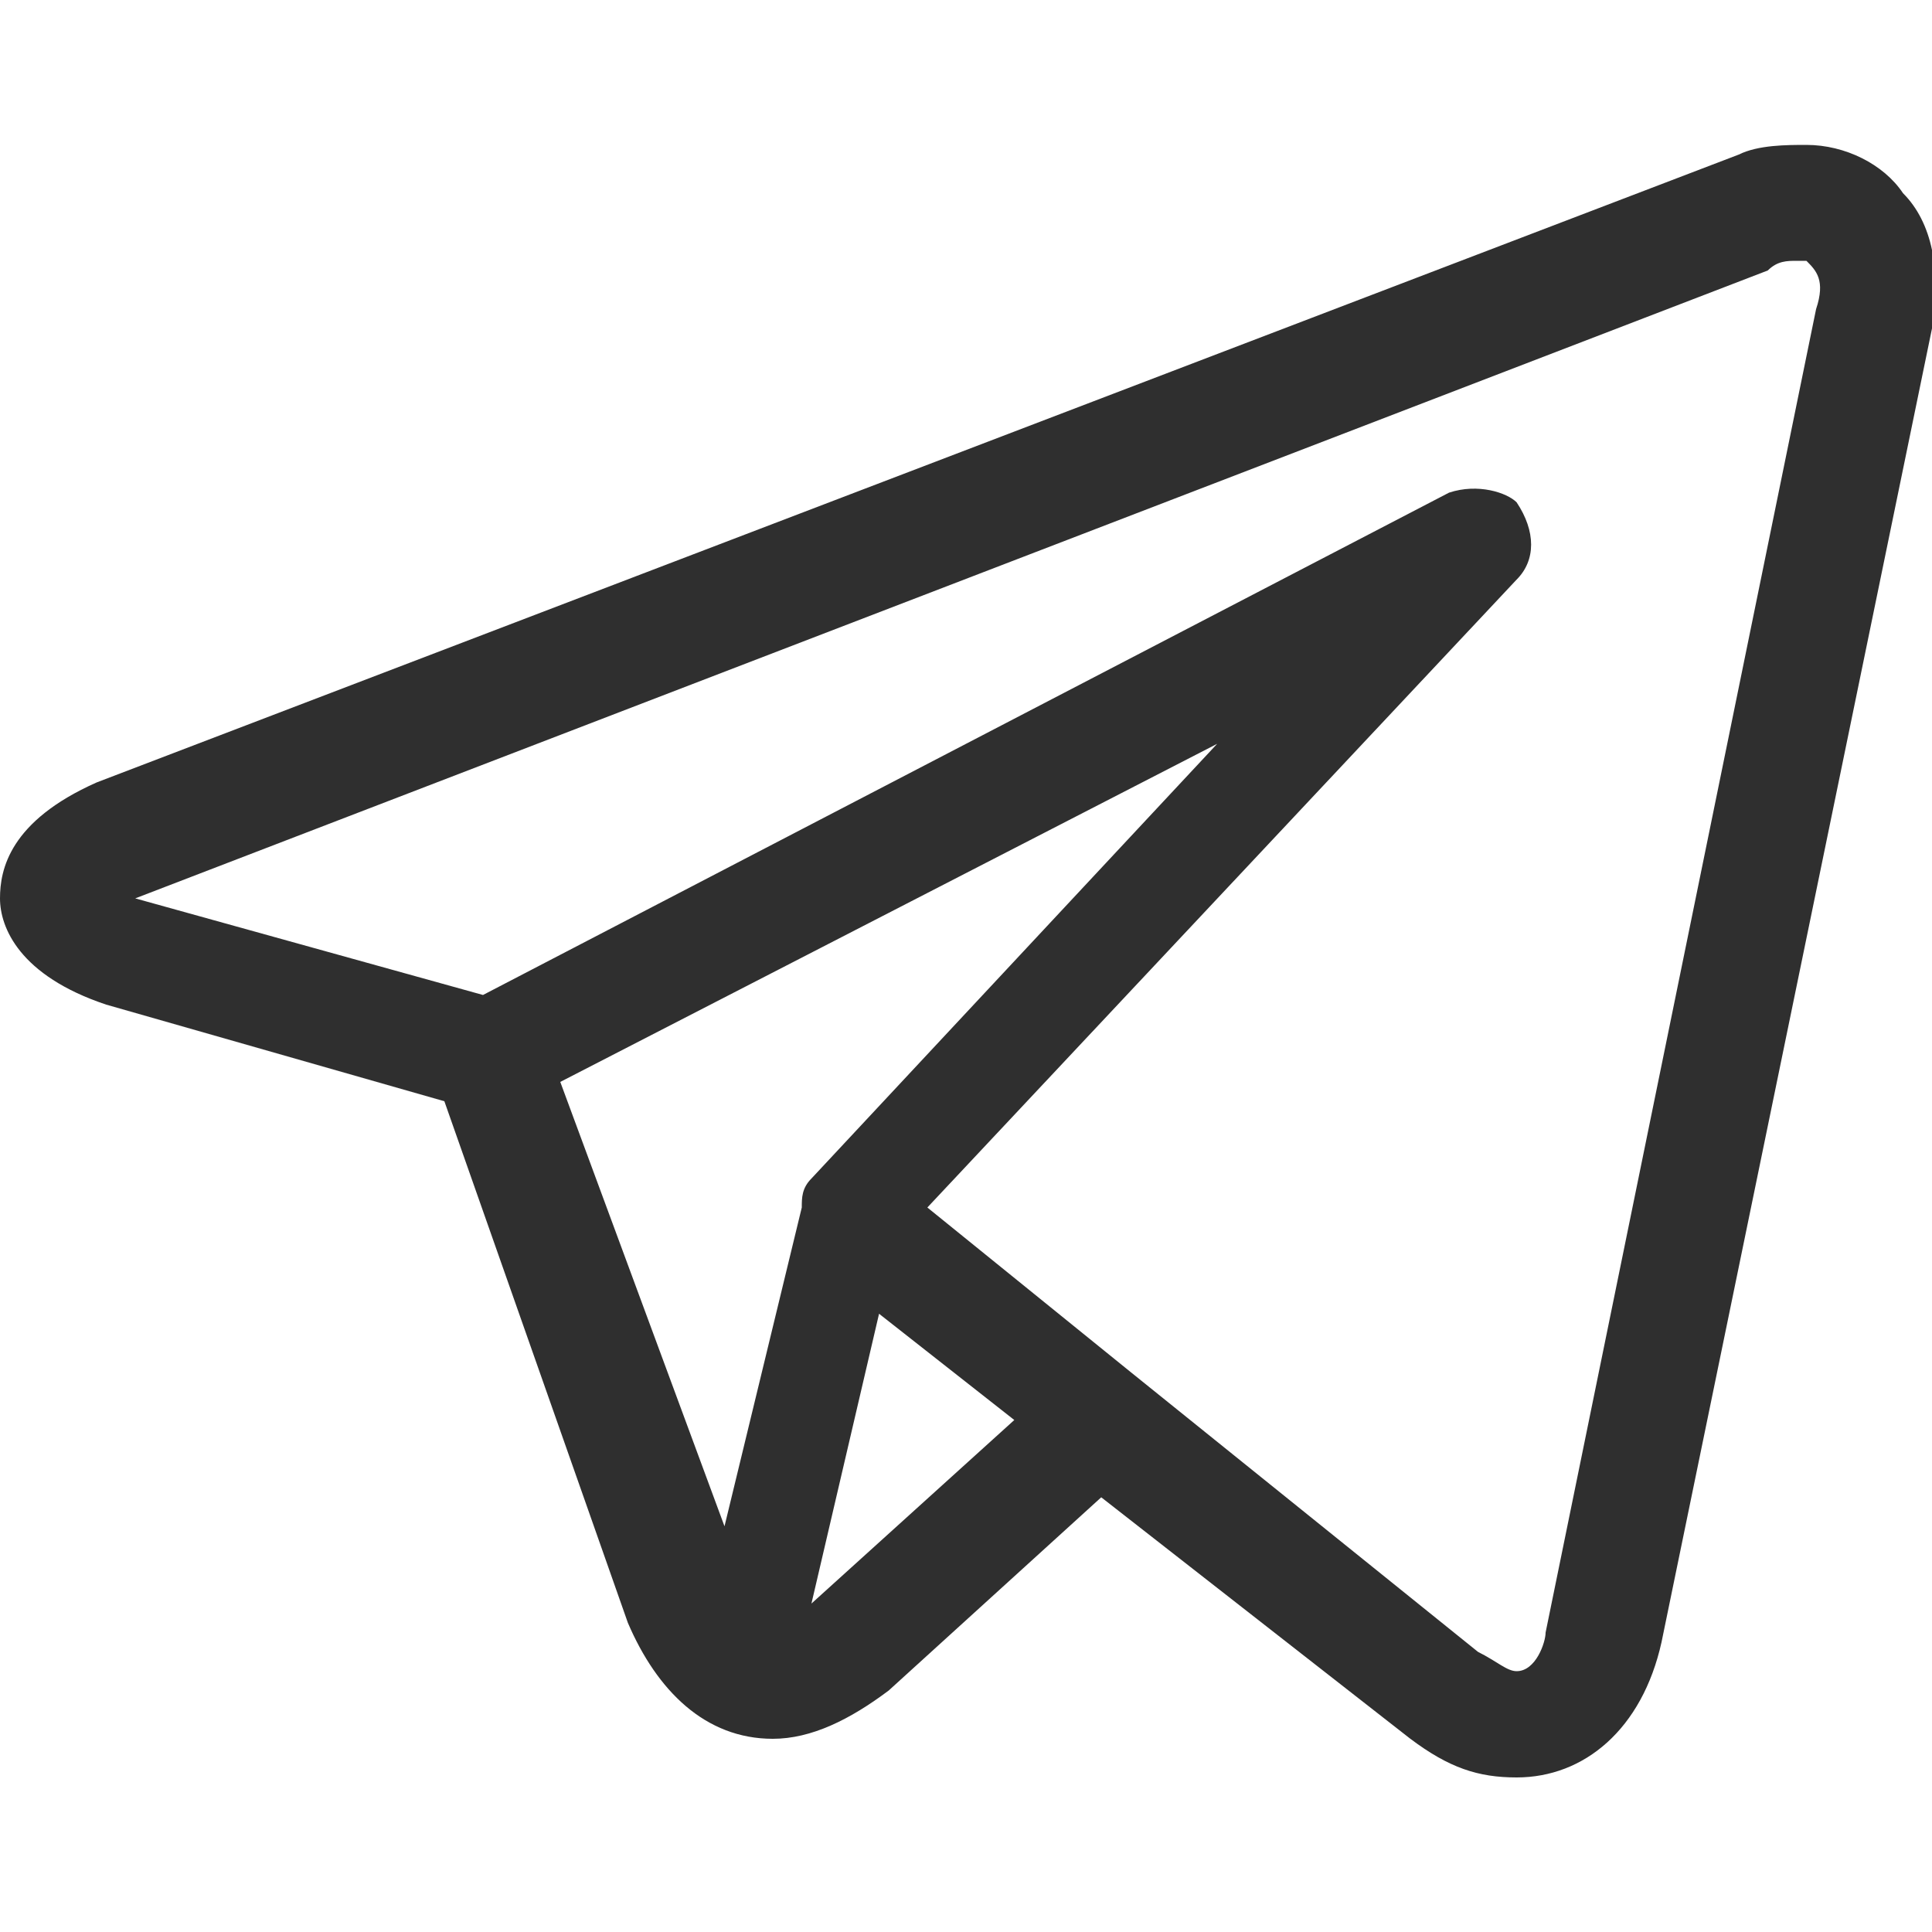 <svg width="20" height="20" viewBox="0 0 20 20" fill="none" xmlns="http://www.w3.org/2000/svg">
<g clip-path="url(#clip0)">
<path d="M19.7 2C19.5 1.7 19.1 1.5 18.7 1.5C18.5 1.5 18.2 1.5 18 1.6L1 8.1C0.1 8.5 0 9 0 9.3C0 9.6 0.2 10.1 1.1 10.4L4.6 11.4L6.5 16.8C6.8 17.5 7.3 18 8 18C8.4 18 8.8 17.8 9.2 17.5L11.4 15.5L14.6 18C15 18.3 15.3 18.4 15.7 18.4C16.4 18.4 17 17.9 17.2 17L20 3.4C20.1 2.8 20 2.3 19.7 2ZM5.8 11.2L12.6 7.7L8.4 12.2C8.3 12.3 8.3 12.4 8.3 12.5L7.5 15.8L5.8 11.2ZM8.4 16.6C8.4 16.6 8.4 16.7 8.4 16.6L9.1 13.6L10.5 14.7L8.4 16.6ZM18.8 3.2L16 16.9C16 17 15.9 17.3 15.7 17.3C15.6 17.3 15.5 17.2 15.3 17.1L11.7 14.2L9.6 12.5L15.7 6C15.9 5.8 15.9 5.5 15.7 5.2C15.6 5.1 15.3 5 15 5.1L5 10.3L1.4 9.3L18.3 2.8C18.4 2.7 18.5 2.7 18.6 2.7H18.7C18.8 2.8 18.9 2.9 18.8 3.2Z" fill="#2F2F2F"/>
</g>
<defs>
<clipPath id="clip0">
<rect width="20" height="20" fill="white"/>
</clipPath>
</defs>
</svg>

